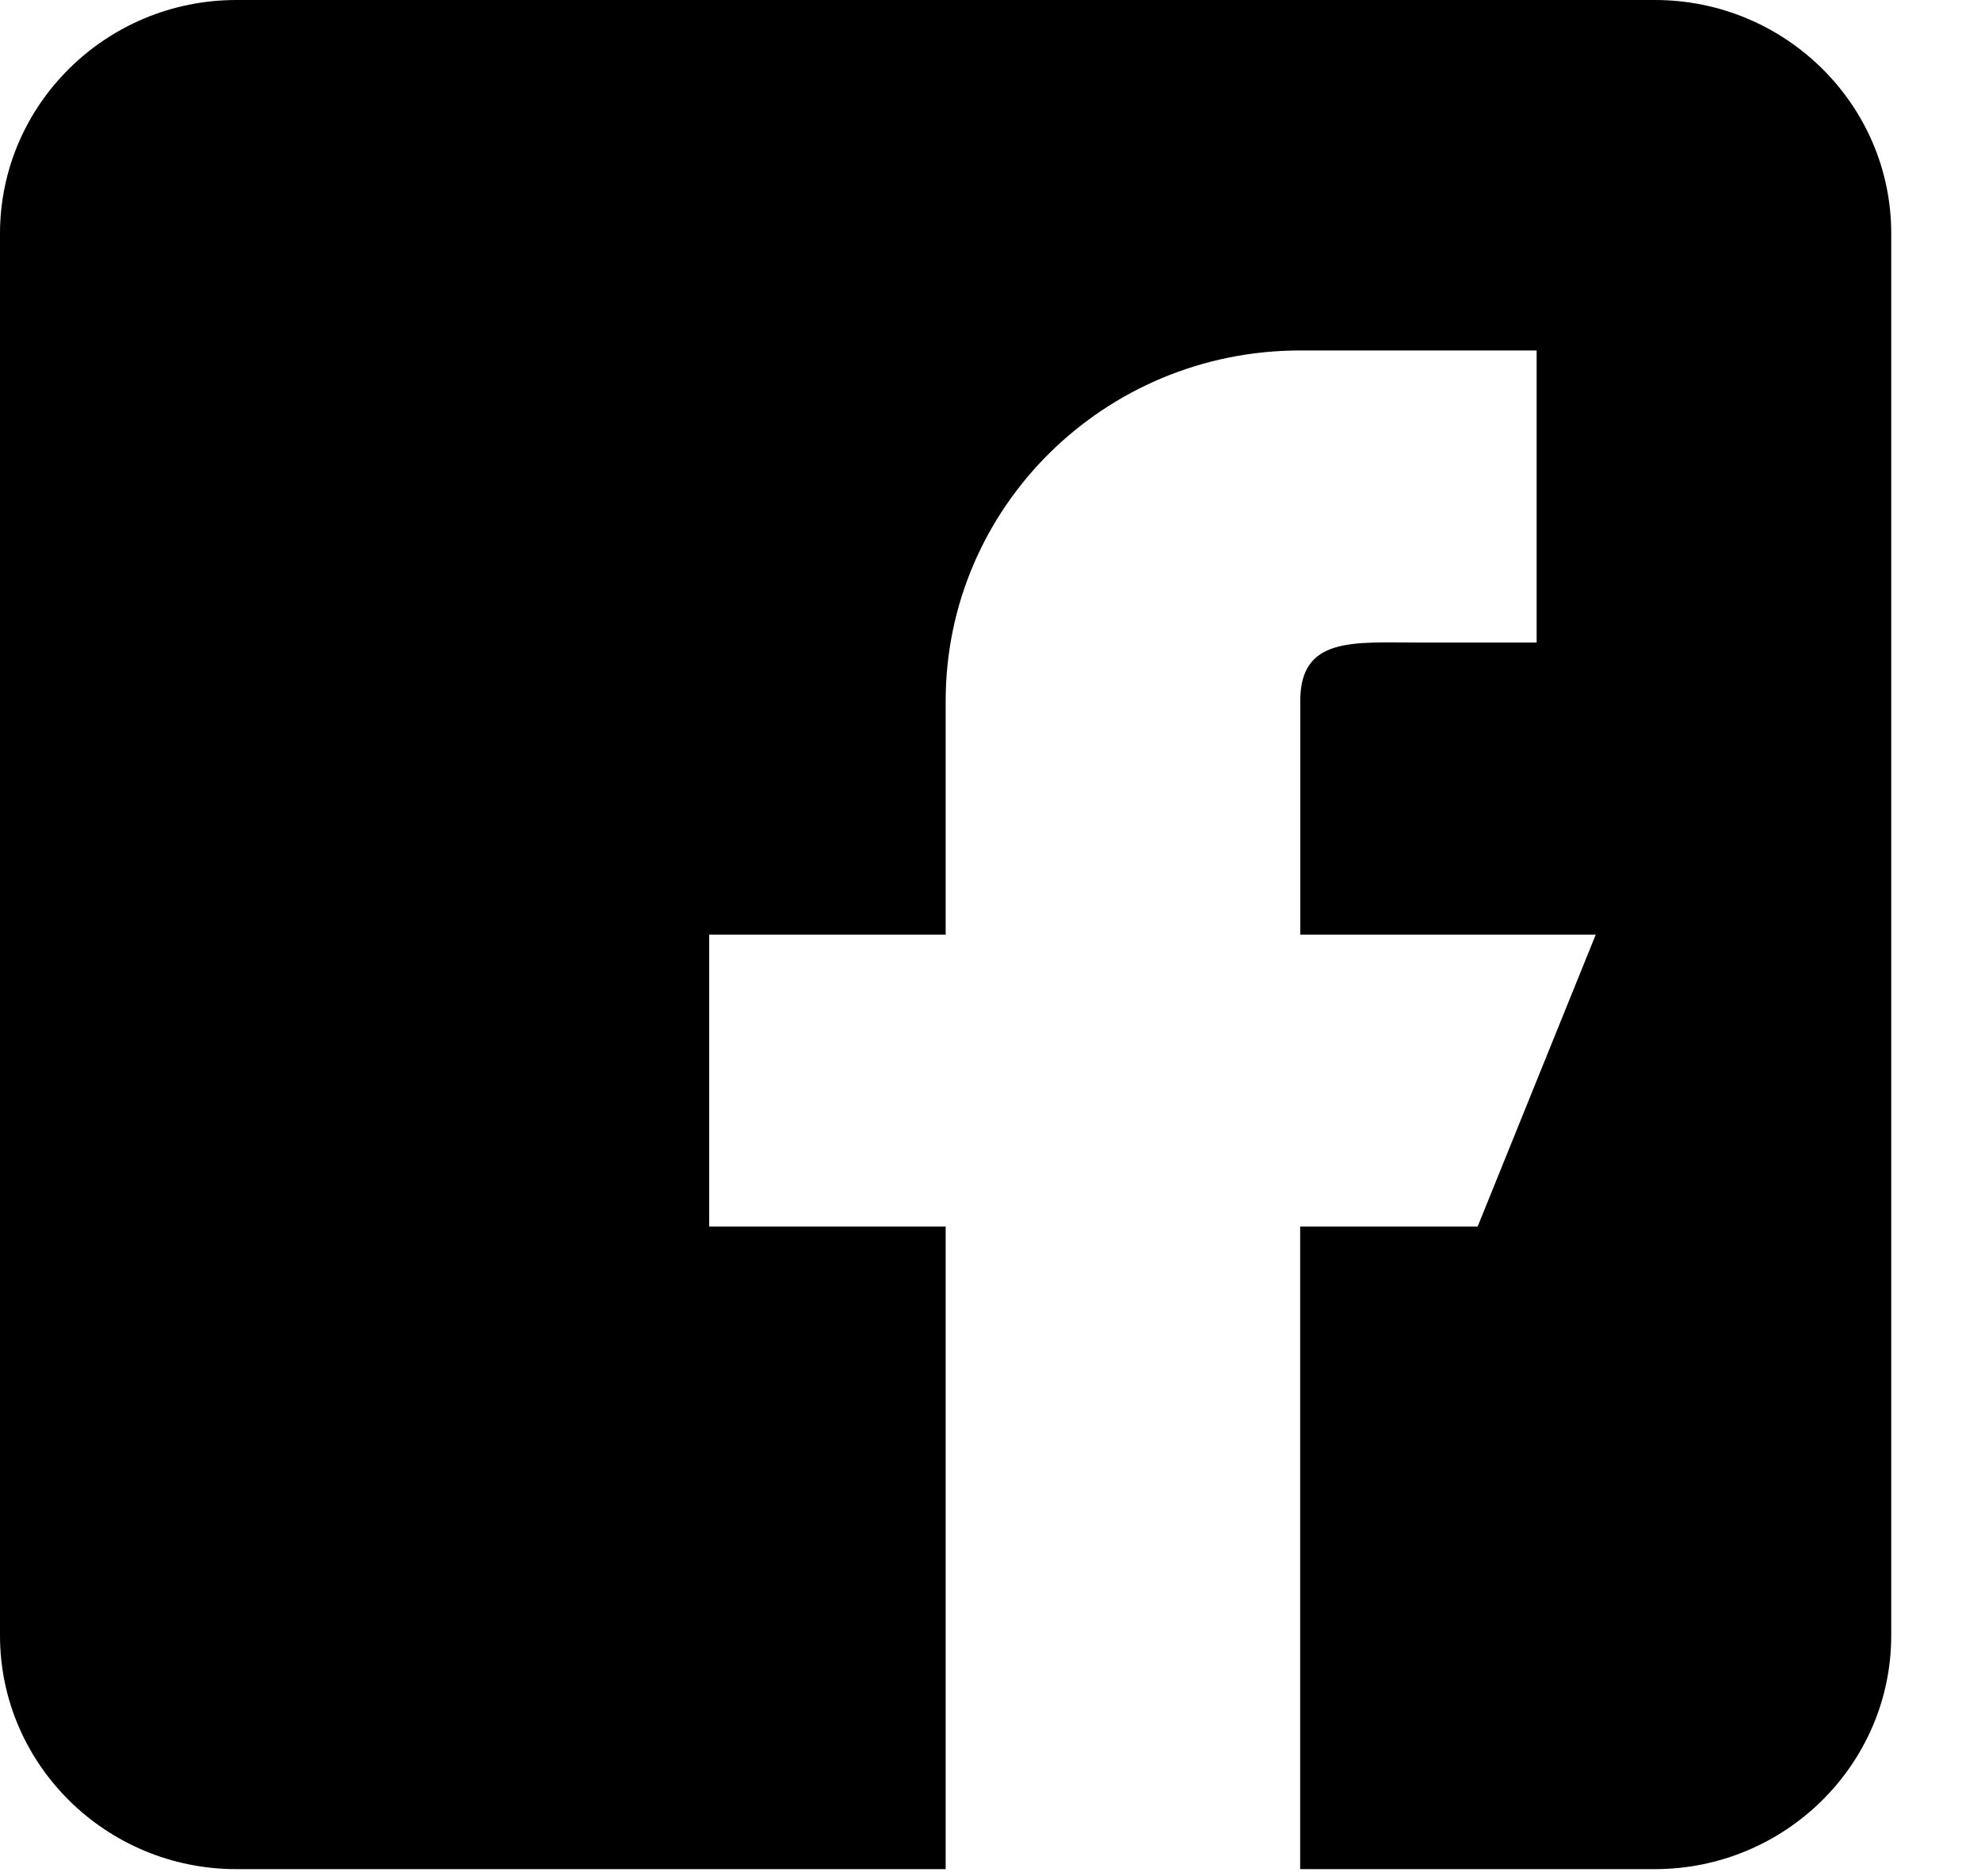 <svg width="19" height="18" viewBox="0 0 19 18" xmlns="http://www.w3.org/2000/svg"><title>facebook</title><path d="M15.872 0H2.267C1.017 0 0 1.005 0 2.241V15.69c0 1.236 1.017 2.241 2.267 2.241H9.07v-6.164H6.802V8.966H9.07V6.724c0-1.857 1.522-3.362 3.4-3.362h2.268v2.802h-1.133c-.626 0-1.134-.058-1.134.56v2.242h2.834l-1.133 2.801H12.47v6.164h3.401c1.25 0 2.268-1.005 2.268-2.241V2.24C18.14 1.005 17.123 0 15.872 0z"/></svg>